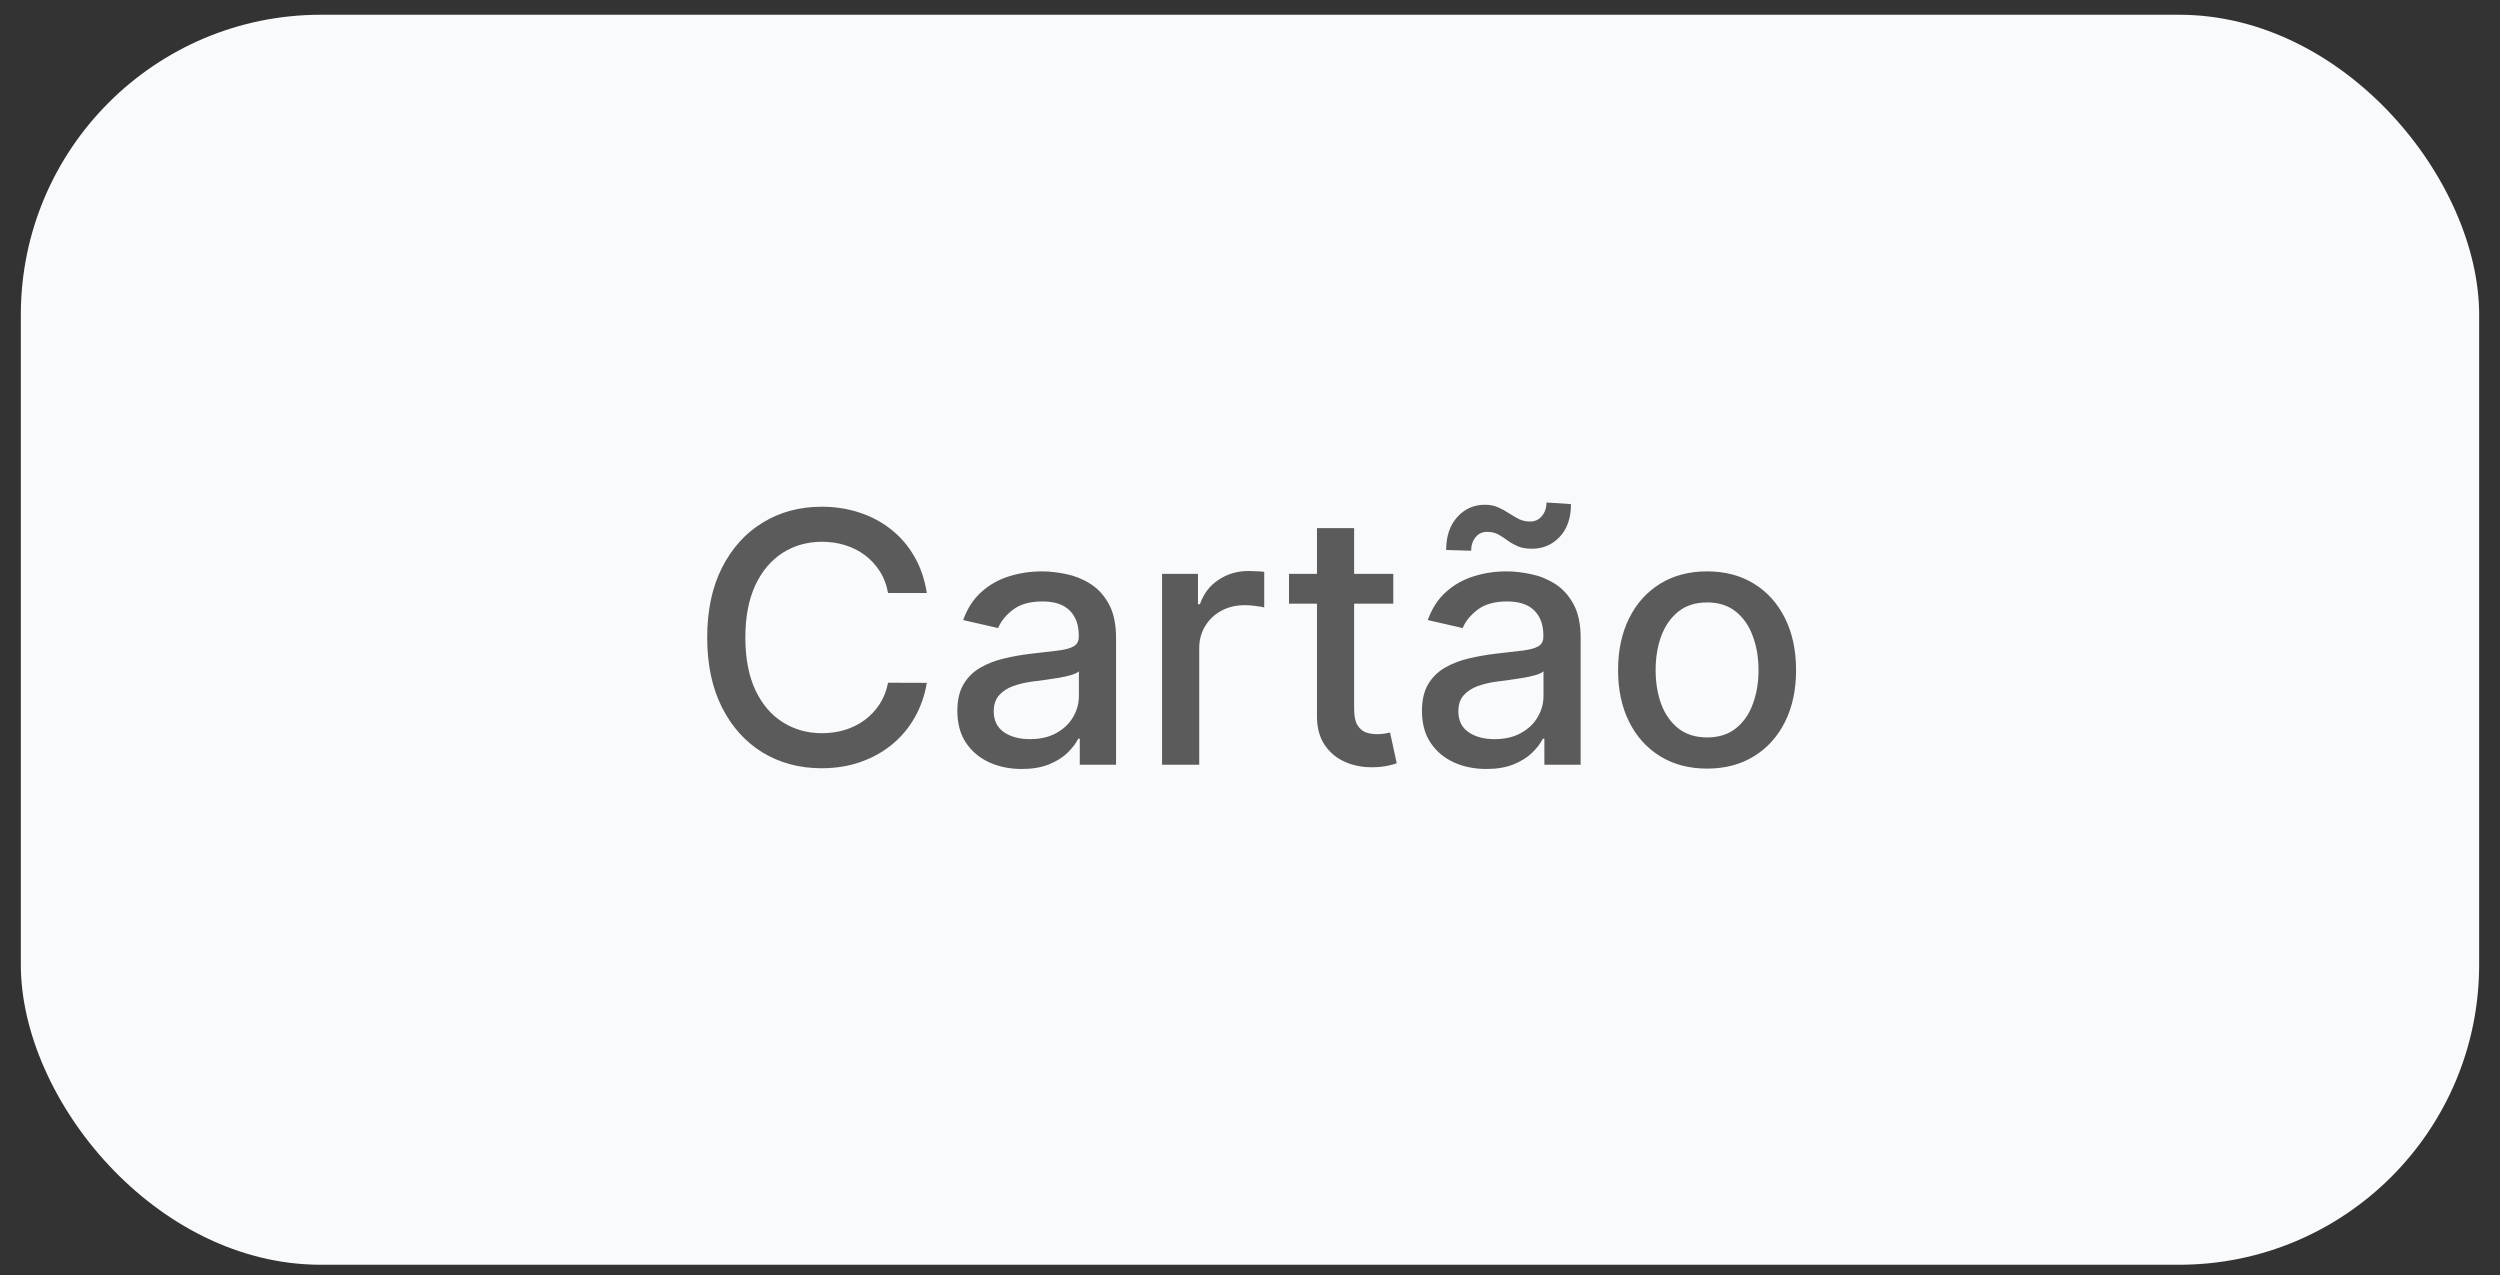 <svg width="100" height="51" viewBox="0 0 100 51" fill="none" xmlns="http://www.w3.org/2000/svg">
<rect x="0" y="0" width="100" height="51" fill="#333333" stroke="none"/>
<rect x="0.833" y="0.59" width="98.333" height="50" rx="12" fill="#F9FAFC"/>
<path d="M37.073 23.72H35.522C35.462 23.388 35.351 23.096 35.188 22.845C35.026 22.593 34.827 22.379 34.592 22.203C34.357 22.028 34.093 21.895 33.801 21.805C33.513 21.716 33.206 21.671 32.882 21.671C32.295 21.671 31.77 21.819 31.306 22.114C30.845 22.409 30.48 22.841 30.212 23.411C29.947 23.981 29.814 24.677 29.814 25.499C29.814 26.328 29.947 27.027 30.212 27.597C30.48 28.168 30.847 28.598 31.311 28.89C31.775 29.182 32.297 29.328 32.877 29.328C33.198 29.328 33.503 29.285 33.791 29.198C34.083 29.109 34.347 28.978 34.582 28.805C34.817 28.633 35.016 28.423 35.179 28.174C35.344 27.922 35.459 27.634 35.522 27.309L37.073 27.314C36.99 27.814 36.829 28.275 36.59 28.696C36.355 29.114 36.052 29.475 35.681 29.78C35.313 30.082 34.892 30.315 34.418 30.481C33.944 30.647 33.427 30.73 32.867 30.73C31.985 30.73 31.2 30.521 30.51 30.103C29.821 29.682 29.277 29.081 28.88 28.298C28.485 27.516 28.288 26.583 28.288 25.499C28.288 24.412 28.487 23.479 28.884 22.7C29.282 21.918 29.826 21.318 30.515 20.901C31.205 20.48 31.988 20.269 32.867 20.269C33.407 20.269 33.911 20.347 34.378 20.503C34.849 20.655 35.271 20.881 35.646 21.179C36.02 21.474 36.33 21.835 36.576 22.263C36.821 22.687 36.987 23.173 37.073 23.72ZM40.874 30.759C40.39 30.759 39.953 30.67 39.562 30.491C39.17 30.309 38.861 30.045 38.632 29.7C38.406 29.356 38.294 28.933 38.294 28.433C38.294 28.002 38.377 27.647 38.542 27.369C38.708 27.09 38.932 26.87 39.214 26.707C39.495 26.545 39.81 26.422 40.158 26.34C40.506 26.257 40.861 26.194 41.222 26.151C41.679 26.098 42.051 26.055 42.336 26.021C42.621 25.985 42.828 25.927 42.957 25.847C43.086 25.768 43.151 25.639 43.151 25.46V25.425C43.151 24.991 43.028 24.654 42.783 24.416C42.541 24.177 42.18 24.058 41.699 24.058C41.199 24.058 40.804 24.169 40.516 24.391C40.231 24.61 40.034 24.853 39.924 25.122L38.527 24.803C38.693 24.339 38.935 23.965 39.253 23.68C39.575 23.392 39.944 23.183 40.362 23.053C40.779 22.921 41.219 22.855 41.679 22.855C41.984 22.855 42.307 22.891 42.649 22.964C42.993 23.034 43.315 23.163 43.613 23.352C43.915 23.541 44.162 23.811 44.354 24.162C44.546 24.51 44.642 24.962 44.642 25.519V30.59H43.191V29.546H43.131C43.035 29.738 42.891 29.927 42.699 30.113C42.506 30.299 42.259 30.453 41.958 30.575C41.656 30.698 41.295 30.759 40.874 30.759ZM41.197 29.566C41.608 29.566 41.959 29.485 42.251 29.323C42.546 29.16 42.77 28.948 42.922 28.686C43.078 28.421 43.156 28.138 43.156 27.836V26.852C43.103 26.905 43 26.954 42.848 27.001C42.699 27.044 42.528 27.082 42.336 27.115C42.143 27.145 41.956 27.173 41.774 27.2C41.592 27.223 41.439 27.243 41.316 27.259C41.028 27.296 40.765 27.357 40.526 27.443C40.291 27.529 40.102 27.654 39.959 27.816C39.82 27.975 39.75 28.187 39.75 28.453C39.75 28.82 39.886 29.099 40.158 29.288C40.43 29.473 40.776 29.566 41.197 29.566ZM46.482 30.59V22.954H47.919V24.167H47.999C48.138 23.756 48.383 23.433 48.734 23.198C49.089 22.959 49.49 22.84 49.938 22.84C50.03 22.84 50.14 22.843 50.266 22.85C50.395 22.856 50.496 22.864 50.569 22.874V24.296C50.509 24.28 50.403 24.262 50.251 24.242C50.098 24.218 49.946 24.207 49.794 24.207C49.442 24.207 49.129 24.281 48.854 24.43C48.582 24.576 48.367 24.78 48.208 25.042C48.048 25.301 47.969 25.596 47.969 25.927V30.59H46.482ZM55.731 22.954V24.147H51.56V22.954H55.731ZM52.679 21.124H54.165V28.348C54.165 28.637 54.208 28.854 54.294 28.999C54.381 29.142 54.492 29.24 54.627 29.293C54.767 29.343 54.917 29.367 55.08 29.367C55.199 29.367 55.304 29.359 55.393 29.343C55.483 29.326 55.552 29.313 55.602 29.303L55.87 30.531C55.784 30.564 55.662 30.597 55.502 30.63C55.343 30.667 55.145 30.686 54.906 30.69C54.515 30.696 54.15 30.627 53.812 30.481C53.474 30.335 53.201 30.11 52.992 29.805C52.783 29.5 52.679 29.117 52.679 28.656V21.124ZM59.458 30.759C58.974 30.759 58.536 30.67 58.145 30.491C57.754 30.309 57.444 30.045 57.216 29.7C56.99 29.356 56.878 28.933 56.878 28.433C56.878 28.002 56.961 27.647 57.126 27.369C57.292 27.09 57.516 26.87 57.797 26.707C58.079 26.545 58.394 26.422 58.742 26.34C59.09 26.257 59.445 26.194 59.806 26.151C60.263 26.098 60.635 26.055 60.919 26.021C61.205 25.985 61.412 25.927 61.541 25.847C61.67 25.768 61.735 25.639 61.735 25.46V25.425C61.735 24.991 61.612 24.654 61.367 24.416C61.125 24.177 60.764 24.058 60.283 24.058C59.783 24.058 59.388 24.169 59.1 24.391C58.815 24.61 58.618 24.853 58.508 25.122L57.111 24.803C57.277 24.339 57.519 23.965 57.837 23.68C58.159 23.392 58.528 23.183 58.946 23.053C59.363 22.921 59.803 22.855 60.263 22.855C60.568 22.855 60.891 22.891 61.233 22.964C61.577 23.034 61.899 23.163 62.197 23.352C62.499 23.541 62.746 23.811 62.938 24.162C63.13 24.51 63.226 24.962 63.226 25.519V30.59H61.775V29.546H61.715C61.619 29.738 61.475 29.927 61.282 30.113C61.09 30.299 60.843 30.453 60.542 30.575C60.24 30.698 59.879 30.759 59.458 30.759ZM59.781 29.566C60.192 29.566 60.543 29.485 60.835 29.323C61.13 29.16 61.354 28.948 61.506 28.686C61.662 28.421 61.74 28.138 61.74 27.836V26.852C61.687 26.905 61.584 26.954 61.432 27.001C61.282 27.044 61.112 27.082 60.919 27.115C60.727 27.145 60.54 27.173 60.358 27.2C60.175 27.223 60.023 27.243 59.9 27.259C59.612 27.296 59.349 27.357 59.11 27.443C58.874 27.529 58.686 27.654 58.543 27.816C58.404 27.975 58.334 28.187 58.334 28.453C58.334 28.82 58.47 29.099 58.742 29.288C59.014 29.473 59.36 29.566 59.781 29.566ZM58.846 22.029L57.847 21.999C57.847 21.449 57.995 21.01 58.29 20.682C58.588 20.354 58.956 20.19 59.393 20.19C59.595 20.19 59.773 20.225 59.925 20.294C60.078 20.36 60.22 20.438 60.353 20.528C60.489 20.614 60.623 20.692 60.755 20.762C60.891 20.828 61.042 20.861 61.208 20.861C61.4 20.861 61.556 20.788 61.675 20.642C61.798 20.496 61.859 20.316 61.859 20.1L62.839 20.165C62.839 20.718 62.689 21.154 62.391 21.472C62.093 21.787 61.727 21.946 61.292 21.95C61.057 21.95 60.861 21.917 60.706 21.85C60.553 21.781 60.417 21.703 60.298 21.617C60.179 21.527 60.056 21.448 59.93 21.378C59.804 21.308 59.653 21.274 59.478 21.274C59.292 21.274 59.14 21.346 59.02 21.492C58.904 21.635 58.846 21.814 58.846 22.029ZM68.283 30.744C67.567 30.744 66.942 30.58 66.409 30.252C65.875 29.924 65.461 29.465 65.166 28.875C64.871 28.285 64.723 27.596 64.723 26.807C64.723 26.015 64.871 25.322 65.166 24.729C65.461 24.136 65.875 23.675 66.409 23.347C66.942 23.019 67.567 22.855 68.283 22.855C68.999 22.855 69.624 23.019 70.157 23.347C70.691 23.675 71.105 24.136 71.4 24.729C71.695 25.322 71.843 26.015 71.843 26.807C71.843 27.596 71.695 28.285 71.4 28.875C71.105 29.465 70.691 29.924 70.157 30.252C69.624 30.58 68.999 30.744 68.283 30.744ZM68.288 29.497C68.752 29.497 69.136 29.374 69.441 29.129C69.746 28.883 69.972 28.557 70.117 28.149C70.267 27.742 70.341 27.293 70.341 26.802C70.341 26.315 70.267 25.867 70.117 25.46C69.972 25.049 69.746 24.719 69.441 24.47C69.136 24.222 68.752 24.097 68.288 24.097C67.82 24.097 67.433 24.222 67.124 24.47C66.82 24.719 66.593 25.049 66.443 25.46C66.298 25.867 66.225 26.315 66.225 26.802C66.225 27.293 66.298 27.742 66.443 28.149C66.593 28.557 66.82 28.883 67.124 29.129C67.433 29.374 67.82 29.497 68.288 29.497Z" fill="#5B5B5B"/>
</svg>
